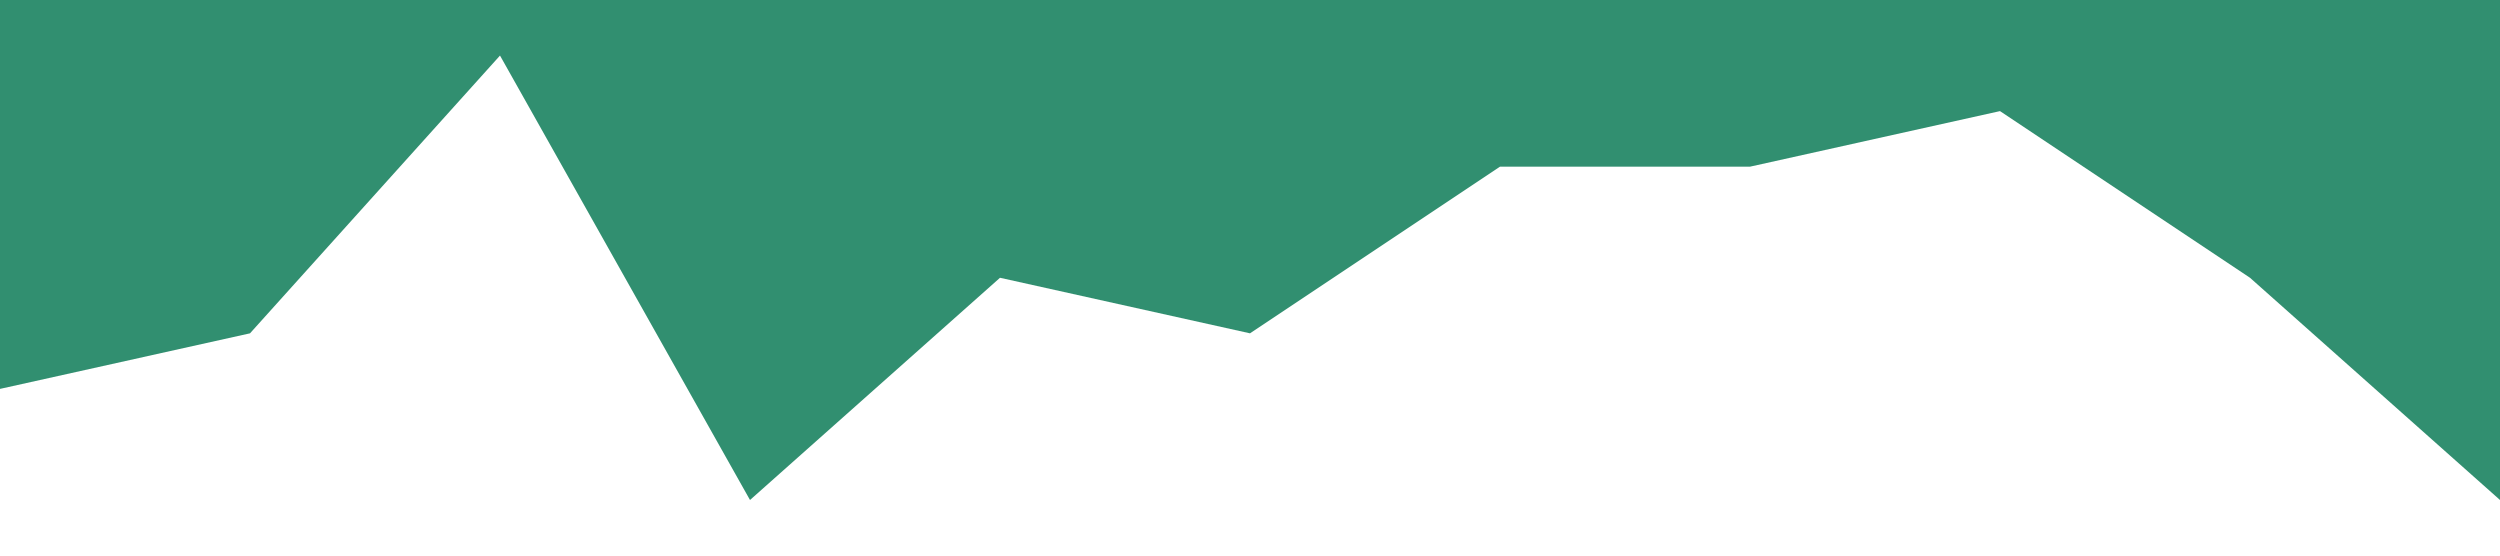 <svg xmlns="http://www.w3.org/2000/svg" viewBox="0 0 1440 320"><path fill="#318f70" fill-opacity="1" d="M0,224L144,192L288,32L432,288L576,160L720,192L864,96L1008,96L1152,64L1296,160L1440,288L1440,0L1296,0L1152,0L1008,0L864,0L720,0L576,0L432,0L288,0L144,0L0,0Z"></path></svg>